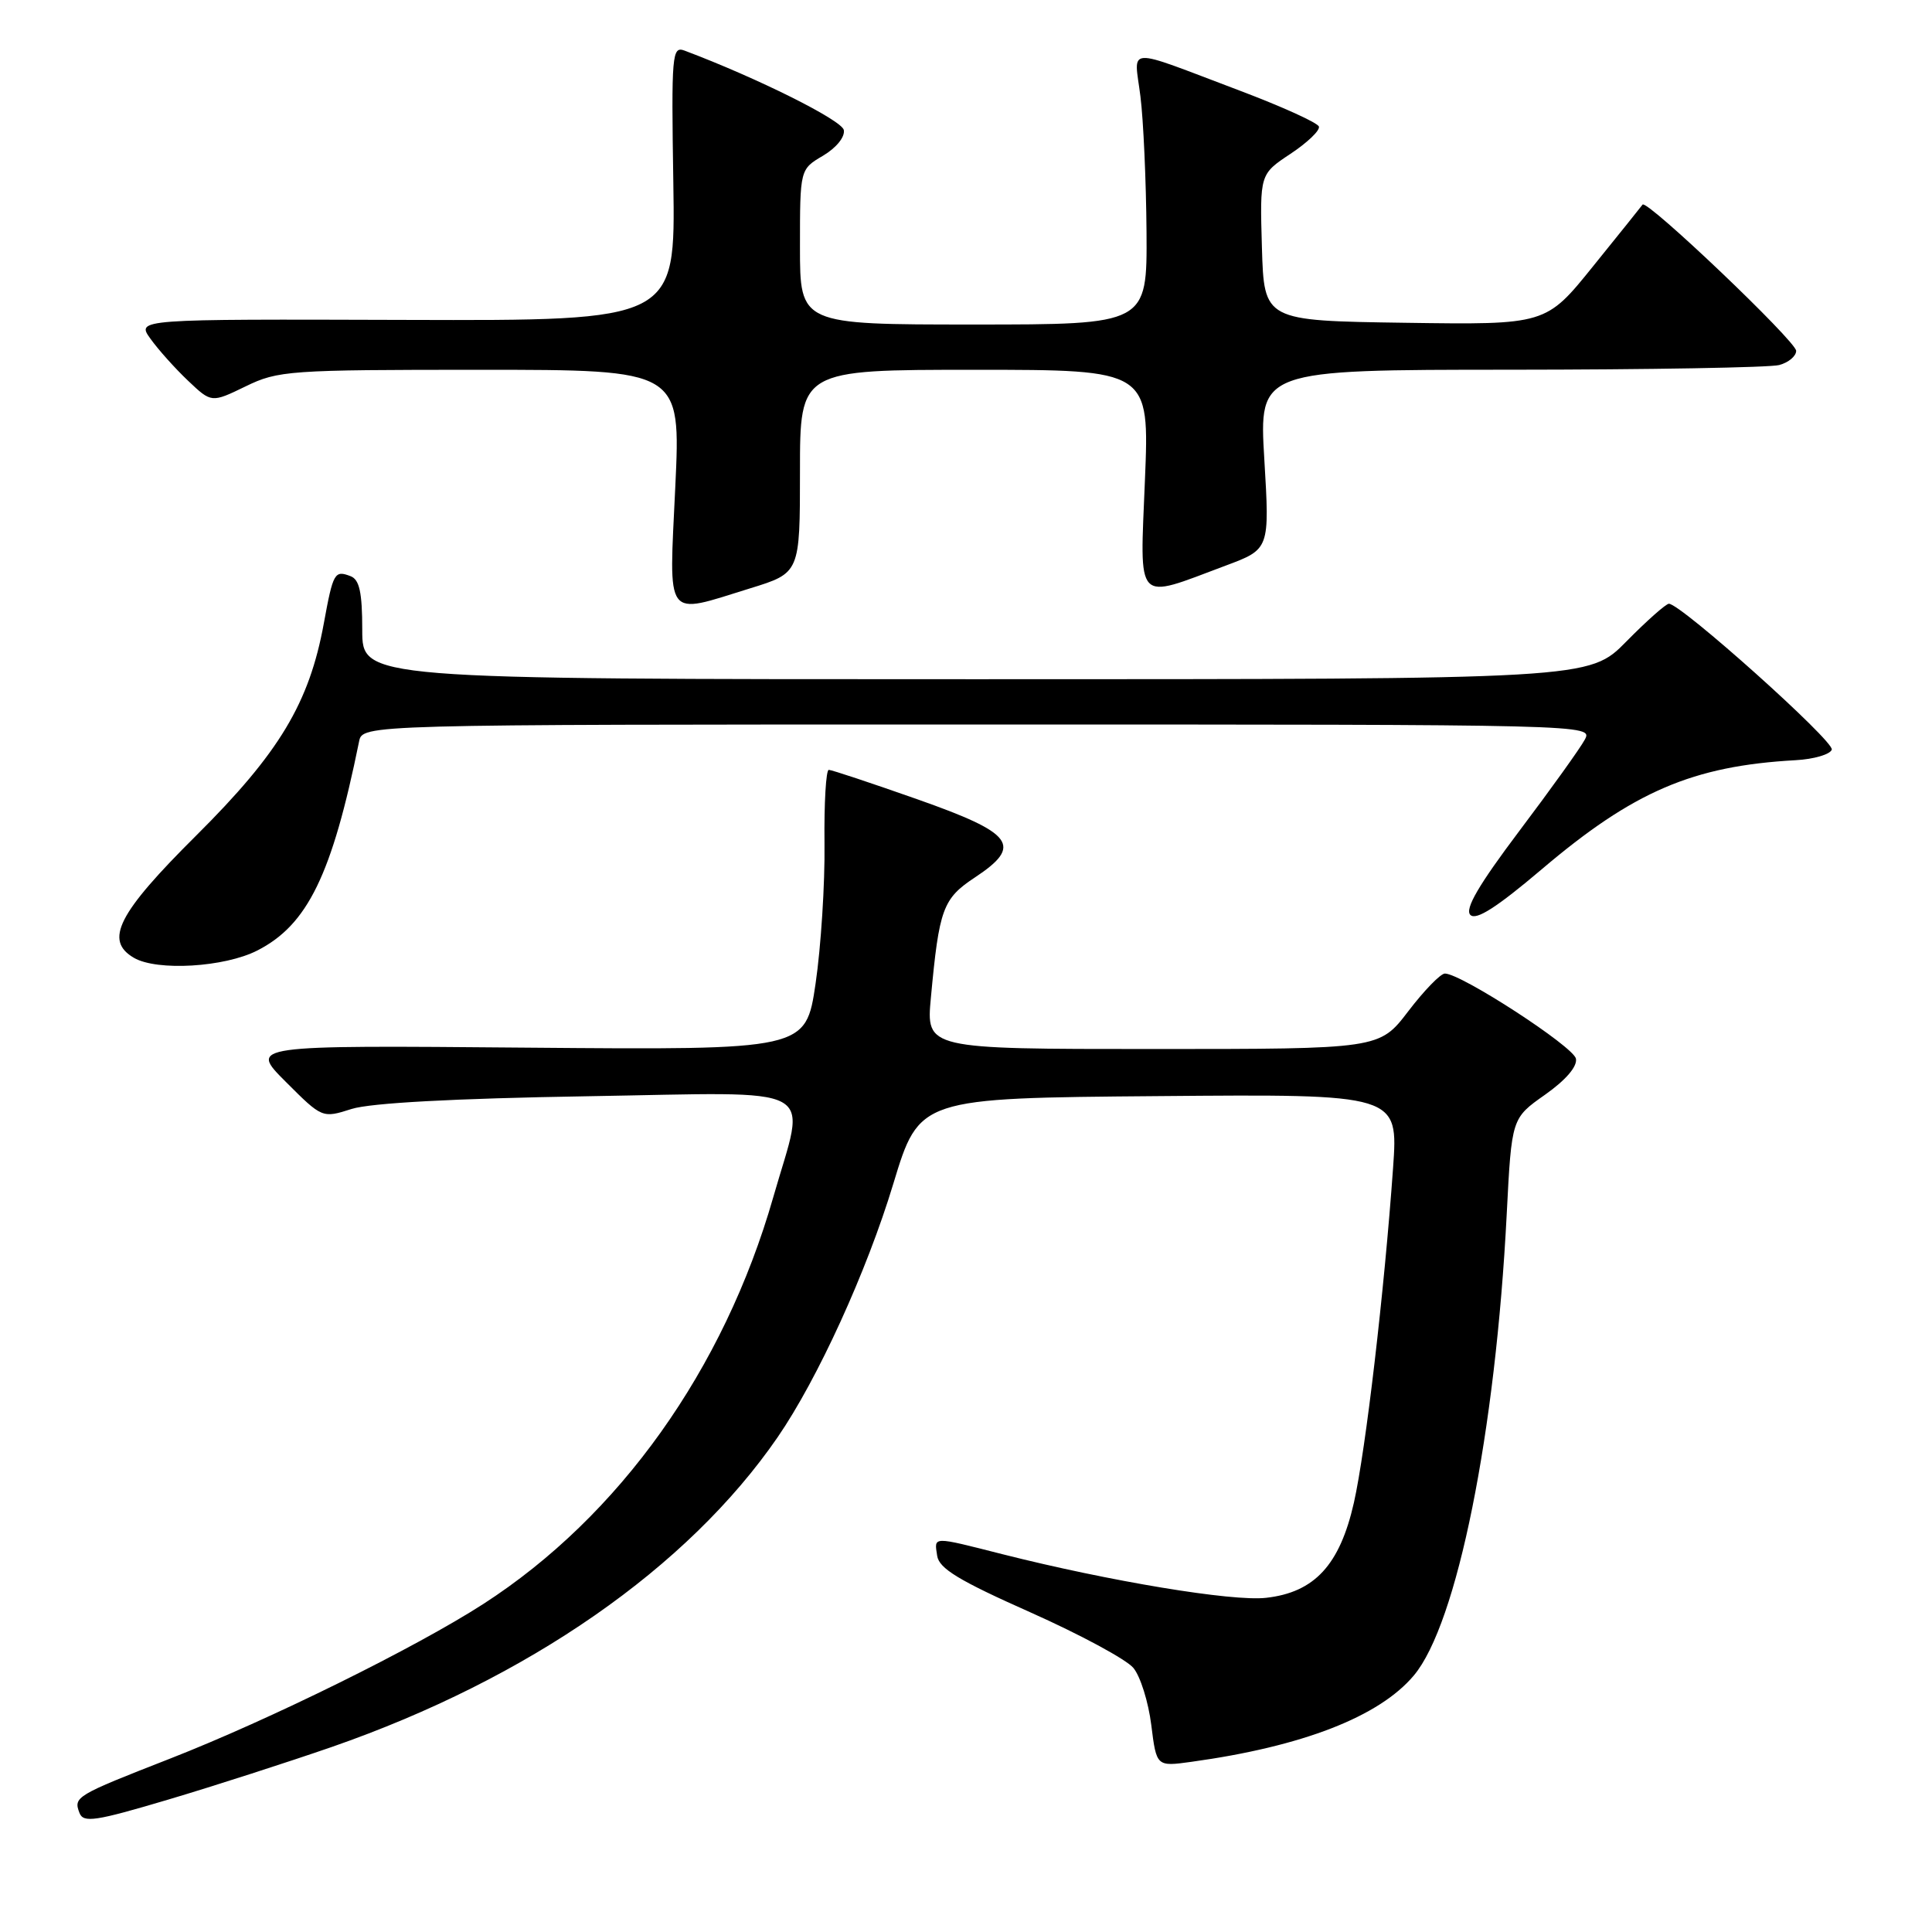 <?xml version="1.0" encoding="UTF-8" standalone="no"?>
<!DOCTYPE svg PUBLIC "-//W3C//DTD SVG 1.1//EN" "http://www.w3.org/Graphics/SVG/1.1/DTD/svg11.dtd" >
<svg xmlns="http://www.w3.org/2000/svg" xmlns:xlink="http://www.w3.org/1999/xlink" version="1.1" viewBox="0 0 256 256">
 <g >
 <path fill="currentColor"
d=" M 44.00 231.47 C 70.01 222.42 91.14 207.73 103.04 190.44 C 108.34 182.74 114.86 168.46 118.37 156.85 C 121.81 145.50 121.81 145.50 153.54 145.24 C 185.28 144.97 185.28 144.97 184.59 154.74 C 183.43 171.08 180.97 192.13 179.40 199.11 C 177.53 207.37 174.18 211.00 167.76 211.72 C 163.30 212.23 147.03 209.53 132.83 205.94 C 123.41 203.55 123.79 203.55 124.18 206.15 C 124.43 207.84 127.08 209.44 136.50 213.63 C 143.10 216.57 149.26 219.89 150.18 221.01 C 151.11 222.13 152.17 225.53 152.55 228.57 C 153.24 234.09 153.24 234.09 157.87 233.45 C 172.58 231.42 182.74 227.48 187.34 222.01 C 193.07 215.19 198.17 189.87 199.65 160.84 C 200.30 148.17 200.30 148.17 204.72 145.06 C 207.48 143.11 209.02 141.32 208.82 140.28 C 208.51 138.68 193.62 129.01 191.46 129.00 C 190.88 129.00 188.70 131.25 186.60 134.00 C 182.78 139.00 182.78 139.00 152.75 139.00 C 122.71 139.00 122.71 139.00 123.35 132.17 C 124.44 120.41 124.93 119.07 129.19 116.26 C 135.56 112.04 134.36 110.42 121.50 105.89 C 115.45 103.76 110.19 102.01 109.82 102.01 C 109.45 102.00 109.19 106.39 109.25 111.75 C 109.32 117.11 108.78 125.47 108.07 130.32 C 106.77 139.13 106.77 139.13 69.90 138.82 C 33.02 138.50 33.02 138.50 37.86 143.34 C 42.70 148.18 42.70 148.18 46.60 146.94 C 49.12 146.15 60.15 145.55 77.75 145.26 C 109.35 144.74 106.83 143.37 102.46 158.64 C 95.92 181.47 82.07 200.90 64.05 212.53 C 55.07 218.32 35.75 227.86 22.50 233.04 C 10.01 237.92 9.72 238.10 10.53 240.22 C 11.05 241.57 12.62 241.33 22.31 238.45 C 28.47 236.62 38.22 233.47 44.00 231.47 Z  M 34.09 125.95 C 40.76 122.55 43.99 115.92 47.58 98.25 C 48.04 96.00 48.04 96.00 129.55 96.00 C 210.94 96.00 211.07 96.00 209.99 98.01 C 209.40 99.12 205.50 104.56 201.33 110.09 C 195.93 117.26 194.06 120.46 194.83 121.23 C 195.59 121.99 198.31 120.25 204.28 115.19 C 216.44 104.86 224.29 101.49 237.92 100.73 C 240.35 100.60 242.51 99.96 242.72 99.33 C 243.09 98.24 222.72 80.00 221.14 80.00 C 220.75 80.00 218.21 82.25 215.50 85.00 C 210.58 90.00 210.58 90.00 129.29 90.00 C 48.00 90.00 48.00 90.00 48.00 83.47 C 48.00 78.50 47.63 76.80 46.46 76.35 C 44.33 75.53 44.14 75.87 42.91 82.59 C 40.98 93.16 37.01 99.76 26.01 110.70 C 15.60 121.05 13.79 124.61 17.75 126.92 C 20.81 128.70 29.74 128.17 34.09 125.95 Z  M 99.39 77.96 C 106.00 75.92 106.00 75.92 106.00 62.46 C 106.00 49.00 106.00 49.00 129.15 49.00 C 152.31 49.00 152.31 49.00 151.71 63.61 C 151.04 80.28 150.29 79.48 162.40 74.95 C 168.24 72.77 168.24 72.77 167.53 60.88 C 166.82 49.00 166.82 49.00 200.16 48.99 C 218.50 48.98 234.51 48.70 235.75 48.37 C 236.99 48.04 238.00 47.19 238.00 46.49 C 238.00 45.23 218.20 26.37 217.65 27.11 C 217.50 27.33 214.55 31.00 211.10 35.27 C 204.84 43.04 204.84 43.04 186.17 42.77 C 167.50 42.50 167.50 42.50 167.21 32.79 C 166.93 23.08 166.93 23.08 171.00 20.38 C 173.23 18.90 174.93 17.28 174.76 16.77 C 174.59 16.26 169.86 14.12 164.25 12.00 C 148.78 6.16 150.28 6.08 151.11 12.75 C 151.51 15.91 151.87 24.01 151.92 30.75 C 152.00 43.00 152.00 43.00 129.00 43.00 C 106.00 43.00 106.00 43.00 106.00 32.72 C 106.00 22.43 106.00 22.43 109.06 20.63 C 110.82 19.58 111.98 18.15 111.81 17.23 C 111.55 15.92 100.36 10.34 90.72 6.71 C 89.04 6.08 88.95 7.12 89.22 24.27 C 89.50 42.50 89.50 42.50 53.78 42.39 C 18.06 42.28 18.06 42.28 19.94 44.89 C 20.97 46.33 23.21 48.83 24.92 50.45 C 28.02 53.39 28.02 53.39 32.54 51.20 C 36.84 49.10 38.30 49.00 63.63 49.00 C 90.21 49.00 90.21 49.00 89.48 64.50 C 88.64 82.44 87.94 81.50 99.39 77.96 Z "/>
</g>
</svg>